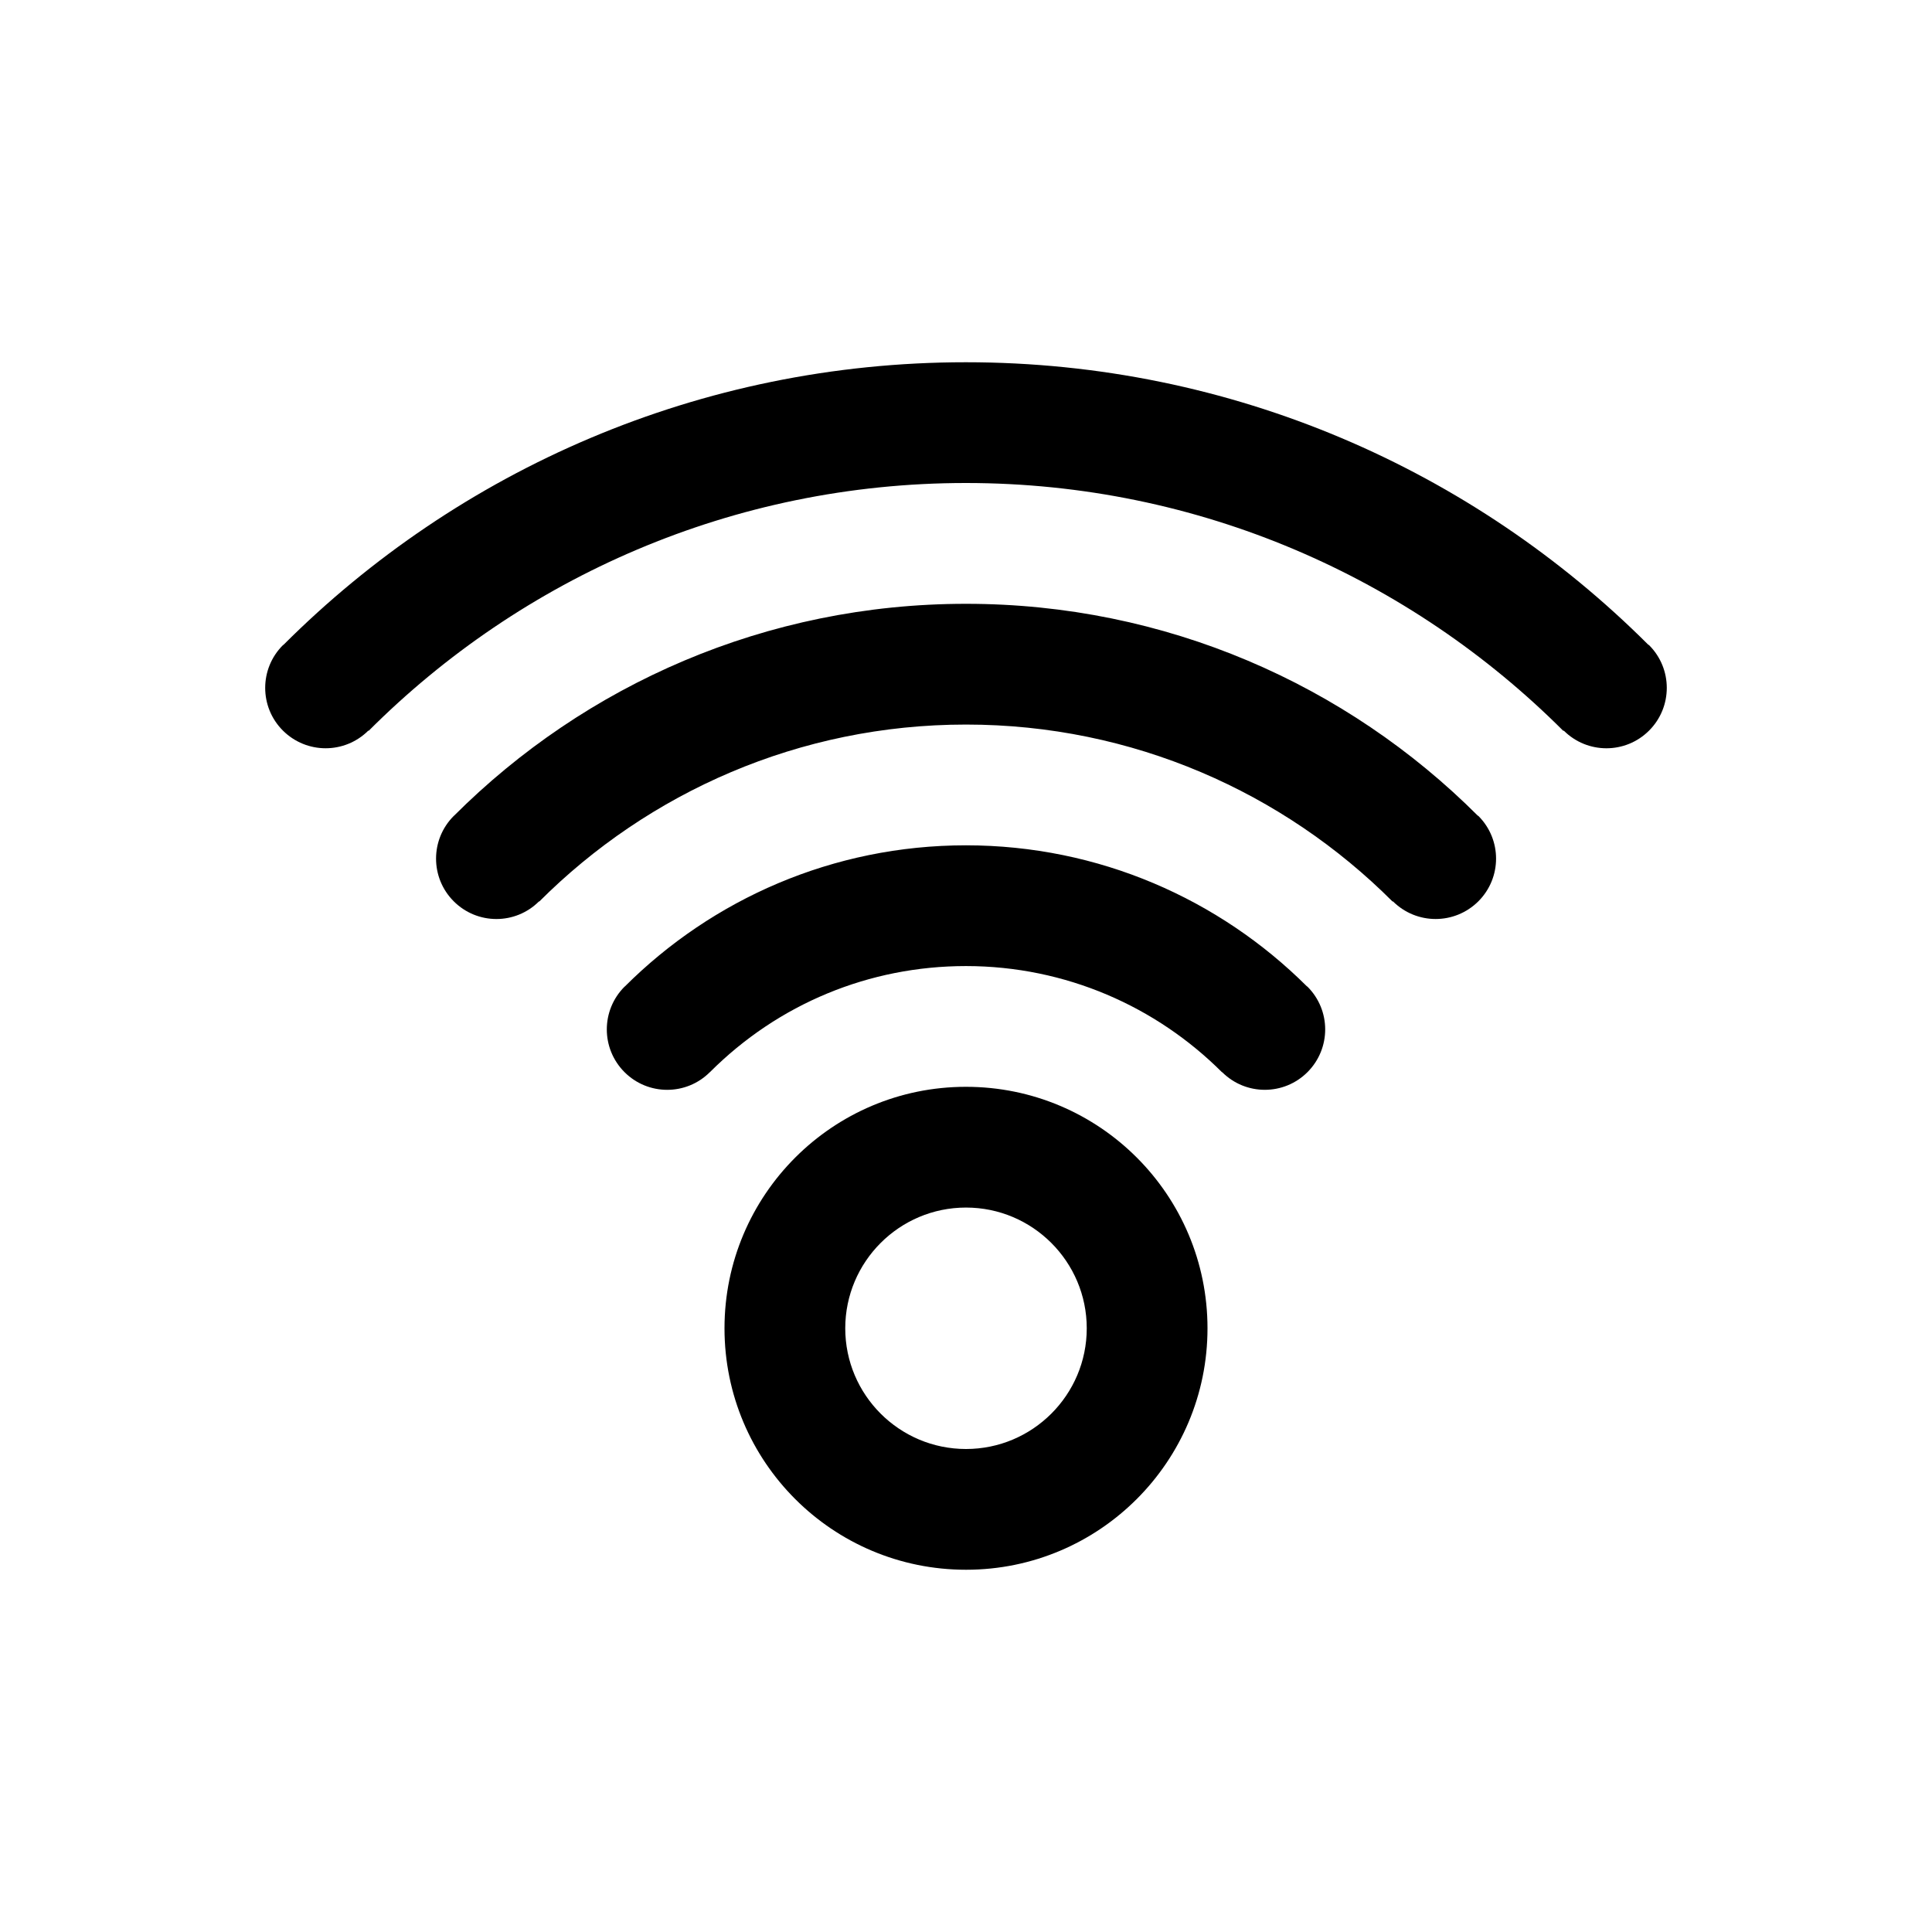 <?xml version="1.0" encoding="utf-8"?>
<!-- Generator: Adobe Illustrator 16.0.0, SVG Export Plug-In . SVG Version: 6.00 Build 0)  -->
<!DOCTYPE svg PUBLIC "-//W3C//DTD SVG 1.1//EN" "http://www.w3.org/Graphics/SVG/1.1/DTD/svg11.dtd">
<svg version="1.1" id="Layer_1" xmlns="http://www.w3.org/2000/svg" xmlns:xlink="http://www.w3.org/1999/xlink" x="0px" y="0px"
	 width="128px" height="128px" viewBox="0 0 128 128" enable-background="new 0 0 128 128" xml:space="preserve">
<g>
	<g>
		<path d="M109.258,42.746c-0.016-0.02-0.039-0.023-0.063-0.039C97.617,31.148,81.641,24,63.992,24s-33.633,7.156-45.203,18.715
			c-0.016,0.016-0.031,0.02-0.047,0.031c-1.563,1.563-1.563,4.094,0,5.656c1.57,1.563,4.094,1.563,5.664,0l0.016,0.02
			C34.555,38.281,48.555,32,63.992,32c15.445,0,29.445,6.285,39.586,16.426l0.023-0.023c1.563,1.563,4.094,1.563,5.656,0
			S110.82,44.309,109.258,42.746z M97.898,54.031c-8.672-8.668-20.656-14.027-33.891-14.027H64c0,0,0,0-0.008,0
			c-13.242,0-25.227,5.363-33.914,14.043c-0.008,0.008-0.008,0.008-0.016,0.012c-1.563,1.563-1.563,4.094,0,5.656
			s4.086,1.563,5.648,0.004l0.016,0.012c7.242-7.242,17.242-11.727,28.266-11.727h0.016c11.023,0,21.023,4.488,28.258,11.73
			l0.016-0.02c1.57,1.563,4.094,1.563,5.664,0c1.563-1.563,1.563-4.094,0-5.656C97.93,54.047,97.914,54.043,97.898,54.031z
			 M86.578,65.34C80.781,59.57,72.805,56.008,64,56.004c-8.82,0-16.813,3.574-22.602,9.352c-0.008,0.008-0.016,0.008-0.023,0.016
			c-1.563,1.566-1.563,4.094,0,5.66c1.563,1.563,4.094,1.563,5.656,0v0.004C51.563,66.5,57.594,64.004,64,64.004
			c6.617,0.004,12.613,2.691,16.961,7.035l0.008-0.008c1.563,1.563,4.094,1.563,5.656,0c1.563-1.566,1.563-4.094,0-5.66
			C86.609,65.355,86.594,65.352,86.578,65.34z M64,72.004h-0.008c-8.828,0-15.992,7.168-15.992,16C48,96.84,55.156,104,64,104h0.008
			C72.836,104,80,96.836,80,88.004C80,79.164,72.836,72.004,64,72.004z M64,96c-4.416,0-8-3.586-8-7.996s3.584-8,8-8
			c4.414,0,8,3.59,8,8S68.414,96,64,96z"/>
	</g>
</g>
</svg>
